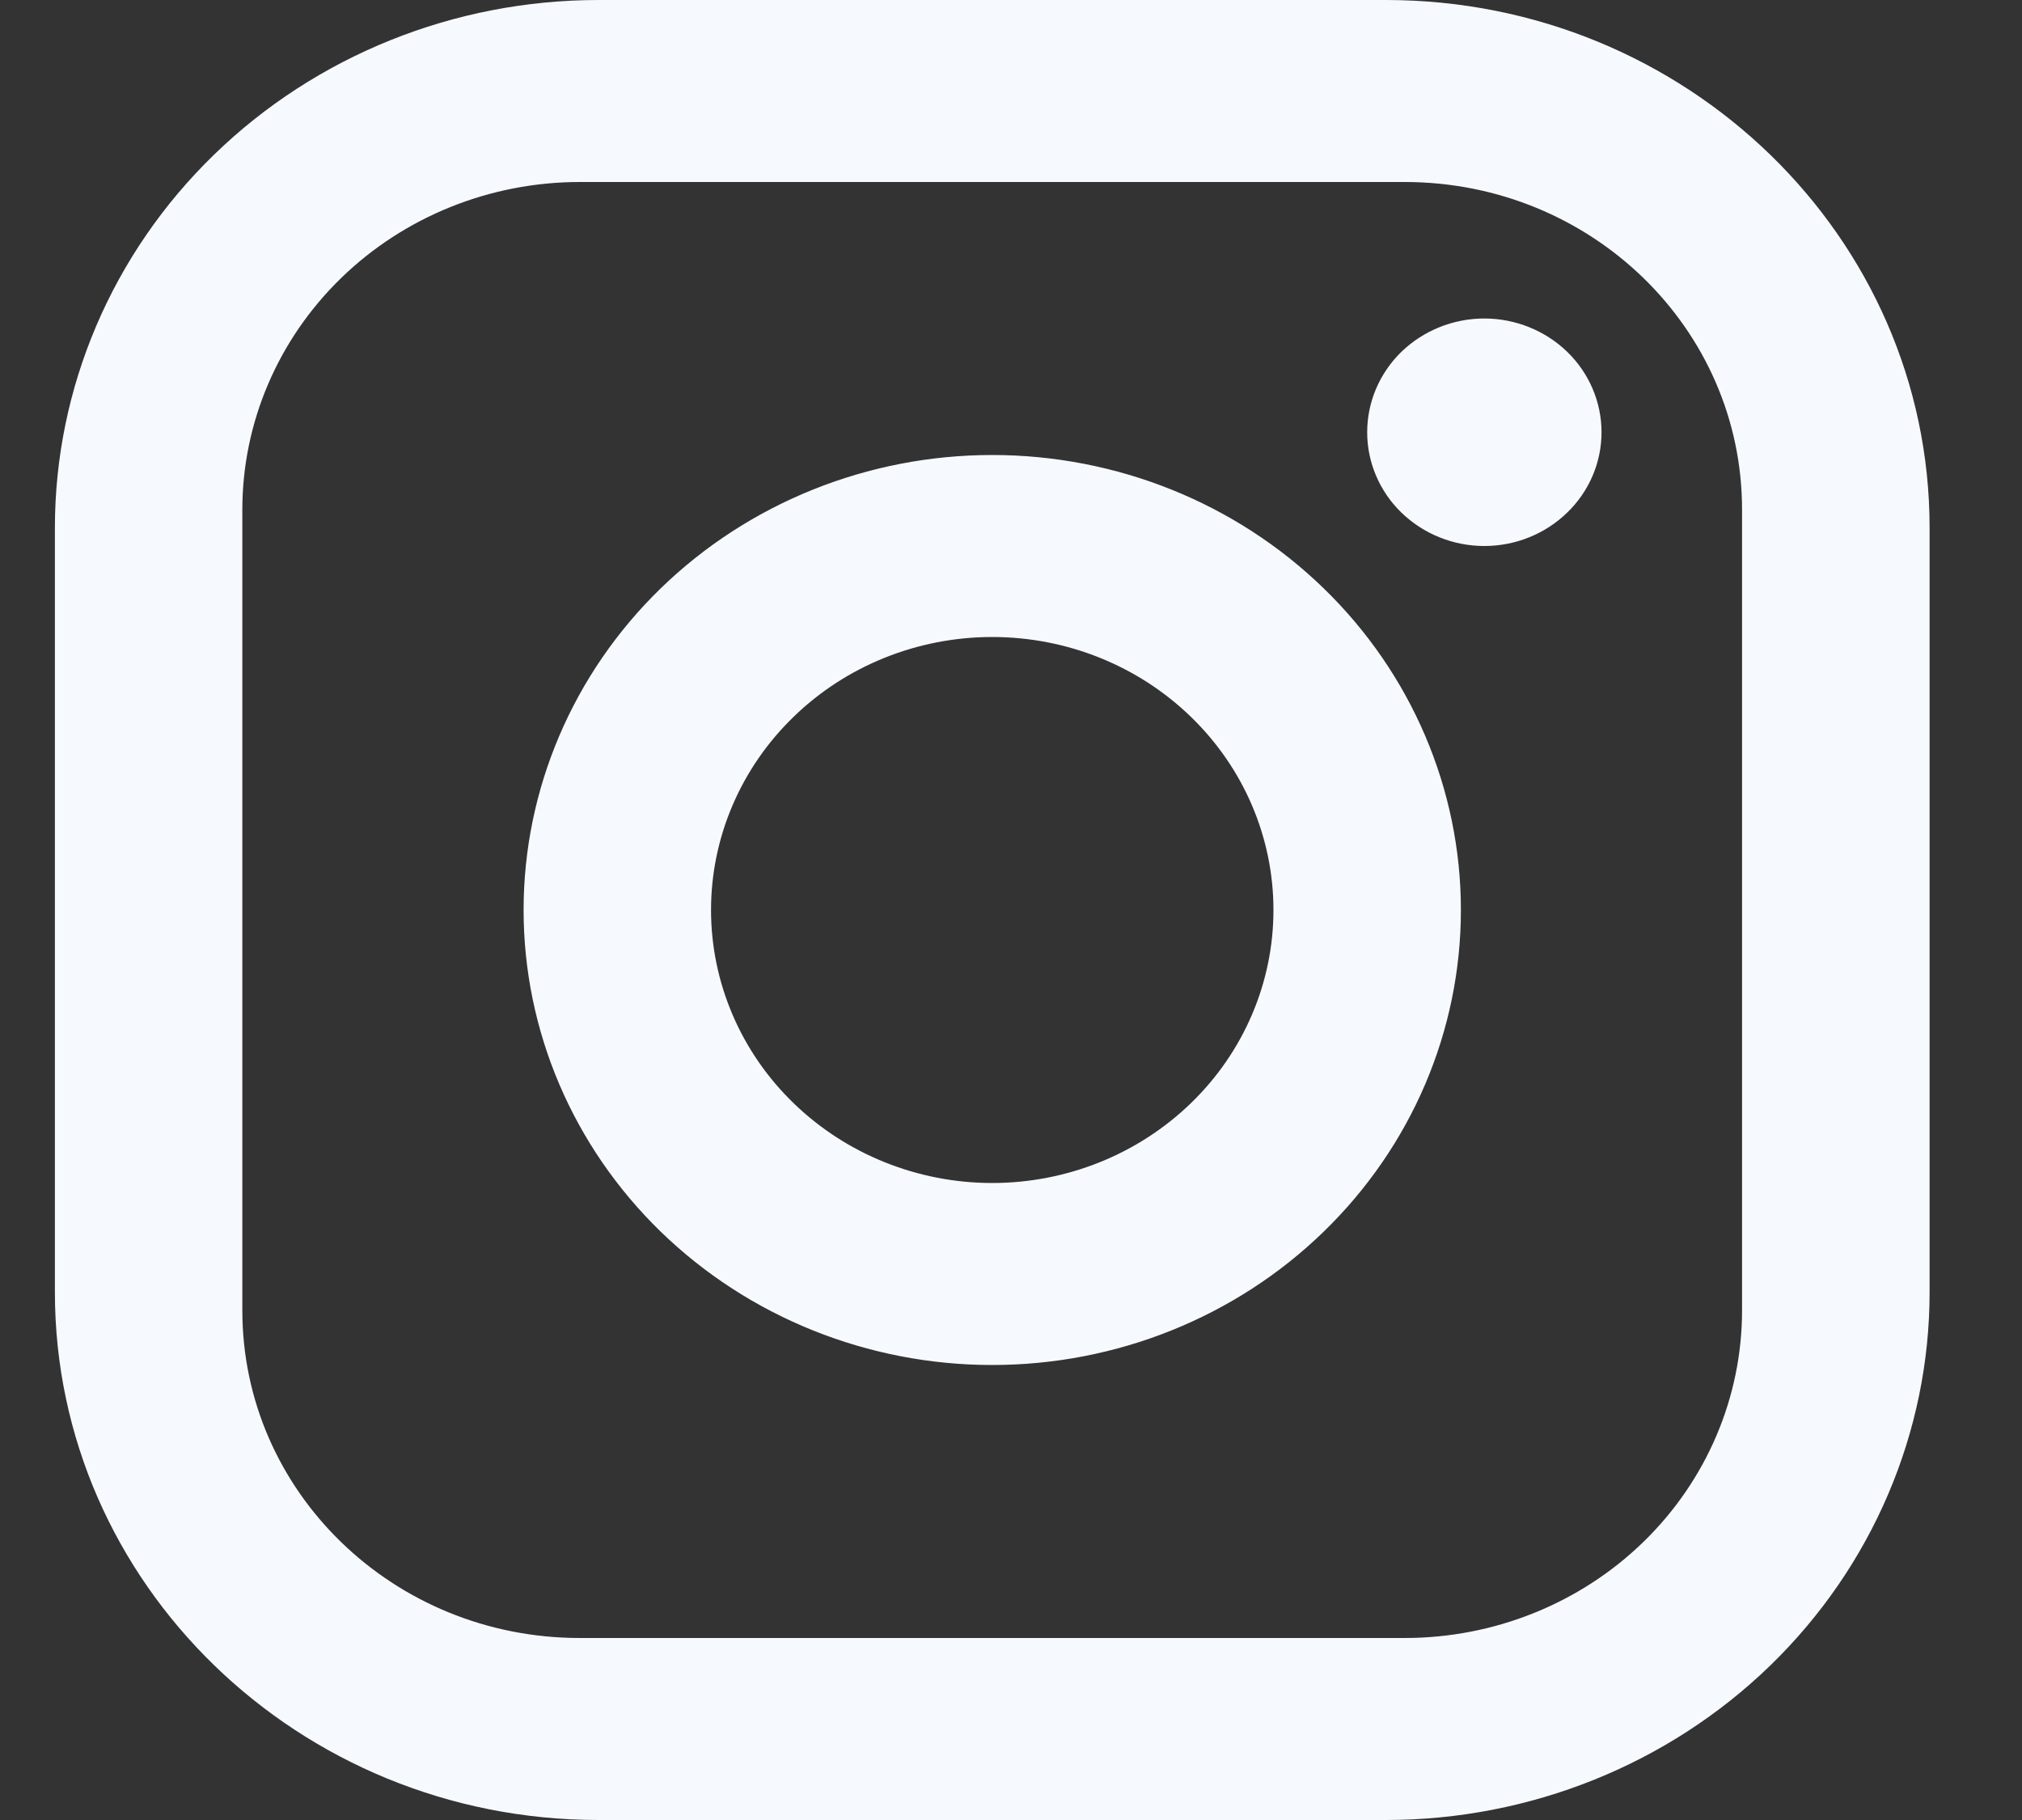 <svg width="20" height="18" viewBox="0 0 20 18" fill="none" xmlns="http://www.w3.org/2000/svg">
<rect x="0" y="0" width="20" height="18" fill="#333333" stroke="none"/>
<path d="M5.92 0H13.708C16.675 0 19.086 2.34 19.086 5.22V12.78C19.086 14.164 18.519 15.492 17.511 16.471C16.502 17.45 15.134 18 13.708 18H5.92C2.953 18 0.543 15.66 0.543 12.78V5.22C0.543 3.836 1.109 2.508 2.118 1.529C3.126 0.55 4.494 0 5.92 0V0ZM5.735 1.8C4.85 1.8 4.001 2.141 3.375 2.749C2.749 3.357 2.397 4.181 2.397 5.04V12.96C2.397 14.751 3.89 16.2 5.735 16.2H13.894C14.779 16.2 15.628 15.859 16.254 15.251C16.88 14.643 17.231 13.819 17.231 12.96V5.04C17.231 3.249 15.739 1.8 13.894 1.8H5.735ZM14.682 3.15C14.989 3.15 15.284 3.269 15.501 3.479C15.719 3.69 15.841 3.977 15.841 4.275C15.841 4.573 15.719 4.86 15.501 5.07C15.284 5.281 14.989 5.4 14.682 5.4C14.374 5.4 14.08 5.281 13.862 5.07C13.645 4.86 13.523 4.573 13.523 4.275C13.523 3.977 13.645 3.69 13.862 3.479C14.08 3.269 14.374 3.15 14.682 3.15ZM9.814 4.5C11.044 4.5 12.223 4.974 13.092 5.818C13.962 6.662 14.45 7.807 14.45 9C14.45 10.194 13.962 11.338 13.092 12.182C12.223 13.026 11.044 13.5 9.814 13.5C8.585 13.5 7.406 13.026 6.536 12.182C5.667 11.338 5.179 10.194 5.179 9C5.179 7.807 5.667 6.662 6.536 5.818C7.406 4.974 8.585 4.5 9.814 4.5V4.5ZM9.814 6.3C9.077 6.3 8.369 6.584 7.848 7.091C7.326 7.597 7.033 8.284 7.033 9C7.033 9.716 7.326 10.403 7.848 10.909C8.369 11.415 9.077 11.7 9.814 11.7C10.552 11.7 11.259 11.415 11.781 10.909C12.303 10.403 12.596 9.716 12.596 9C12.596 8.284 12.303 7.597 11.781 7.091C11.259 6.584 10.552 6.3 9.814 6.3Z" fill="#F6FAFE"/>
</svg>
